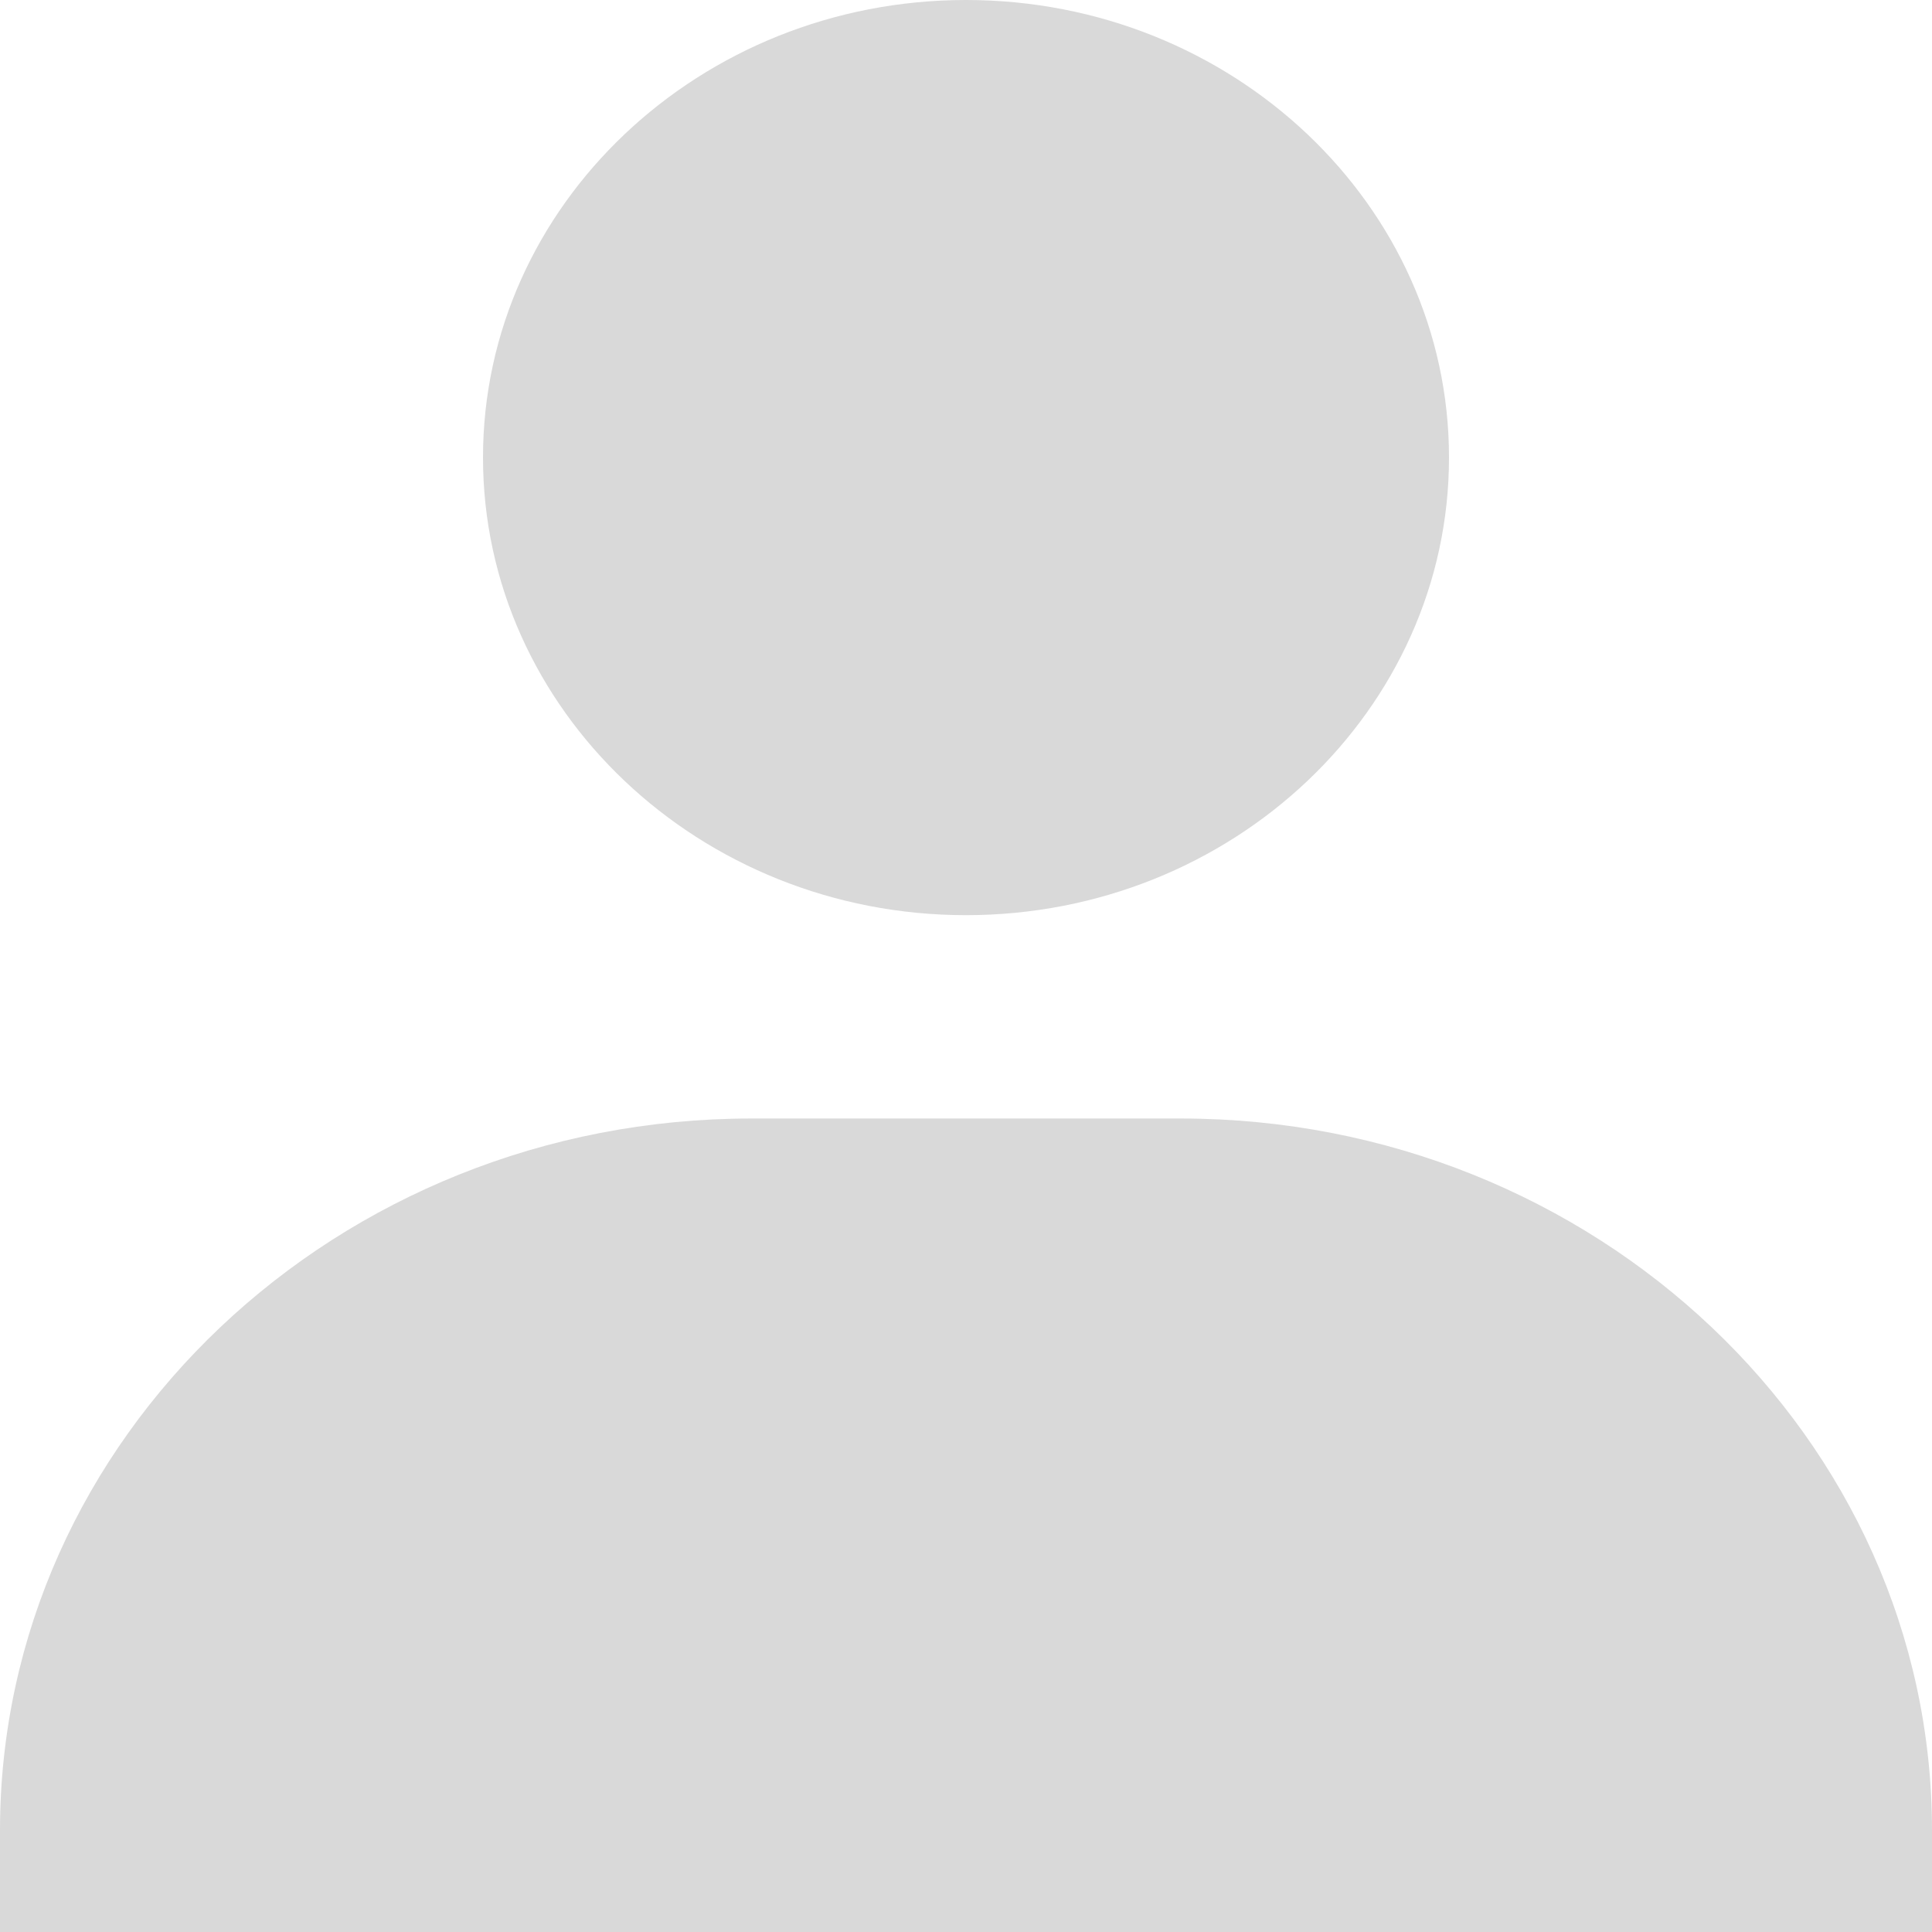 <svg width="16" height="16" viewBox="0 0 16 16" fill="none" xmlns="http://www.w3.org/2000/svg">
<path d="M4 3.789C4 5.879 5.795 7.579 8 7.579C10.205 7.579 12 5.879 12 3.789C12 1.7 10.205 0 8 0C5.795 0 4 1.7 4 3.789ZM15.111 16H16V15.158C16 11.908 13.208 9.263 9.778 9.263H6.222C2.791 9.263 0 11.908 0 15.158V16H15.111Z" fill="#D9D9D9"/>
</svg>

